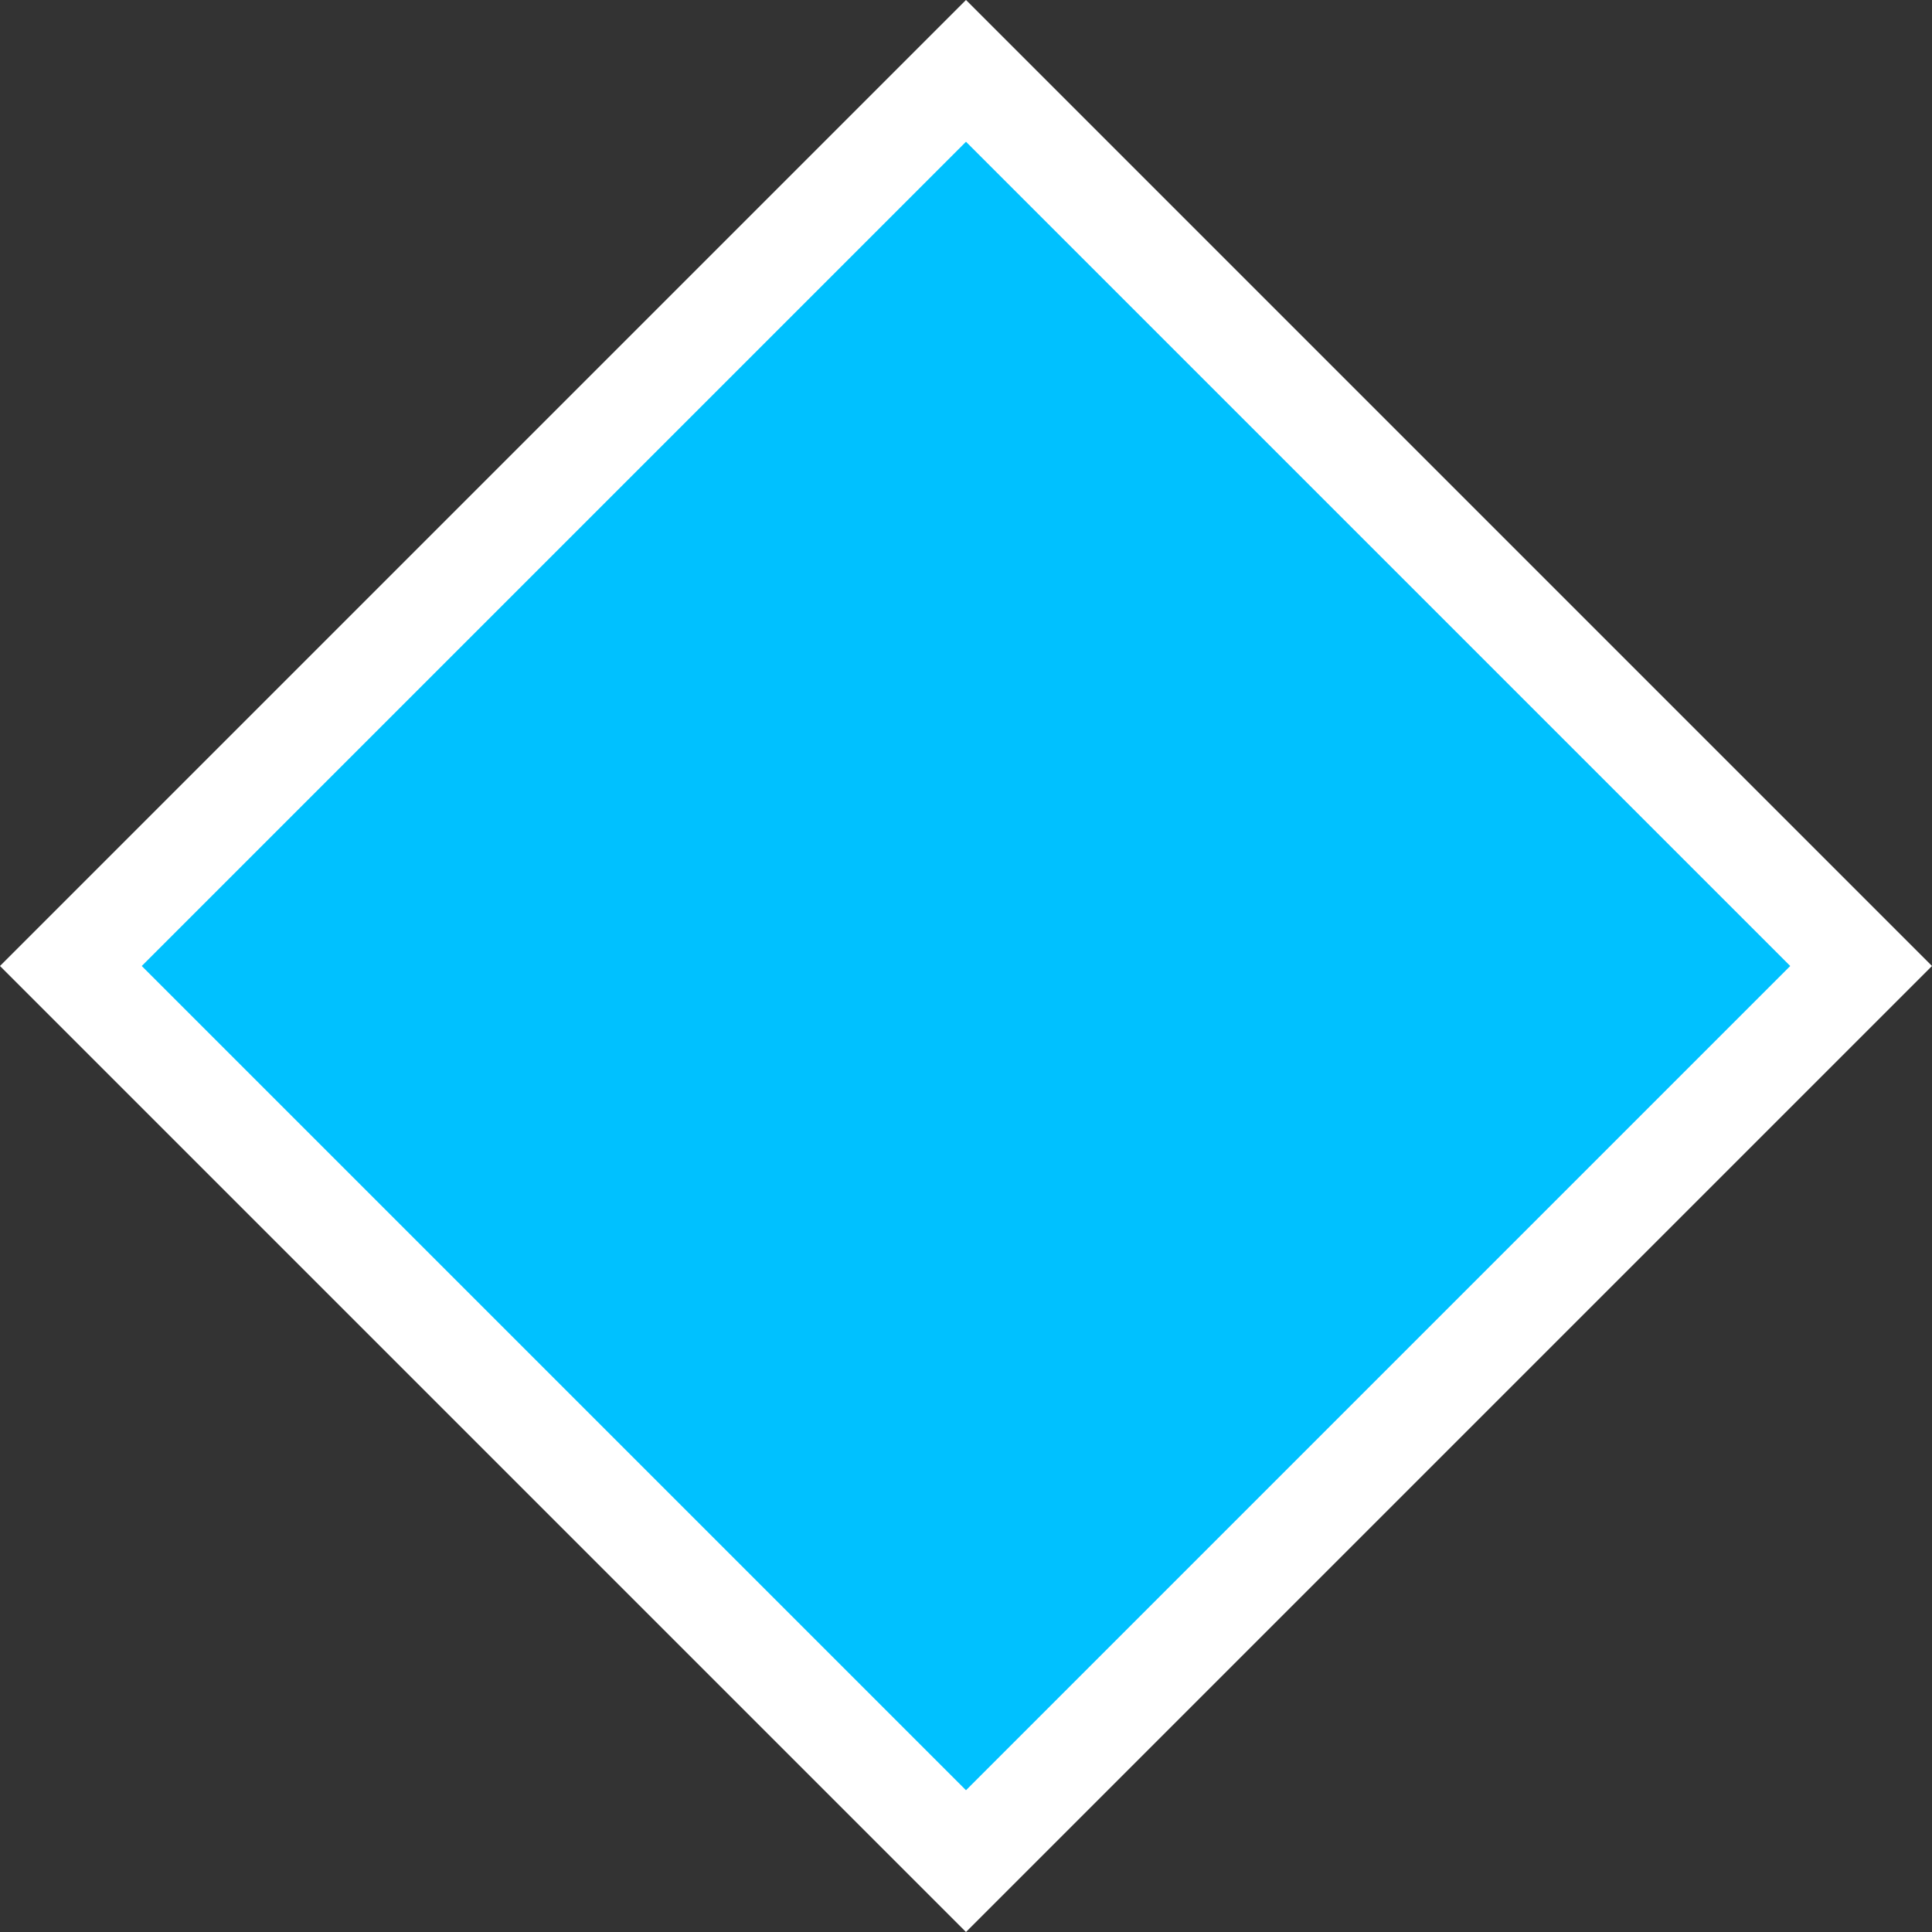 <svg version="1.1" xmlns="http://www.w3.org/2000/svg" xmlns:xlink="http://www.w3.org/1999/xlink" width="96.373" height="96.373" viewBox="0,0,96.373,96.373"><rect x="0" y="0" width="96.373" height="96.373" fill="#333333" stroke="none"/><g transform="translate(-191.814,-131.814)"><g data-paper-data="{&quot;isPaintingLayer&quot;:true}" fill="#00c1ff" fill-rule="nonzero" stroke="#ffffff" stroke-width="5" stroke-linecap="butt" stroke-linejoin="miter" stroke-miterlimit="10" stroke-dasharray="" stroke-dashoffset="0" style="mix-blend-mode: normal"><path d="M195.349,180l44.651,-44.651l44.651,44.651l-44.651,44.651z"/></g></g></svg><!--rotationCenter:48.18630596219674:48.186305962196826-->